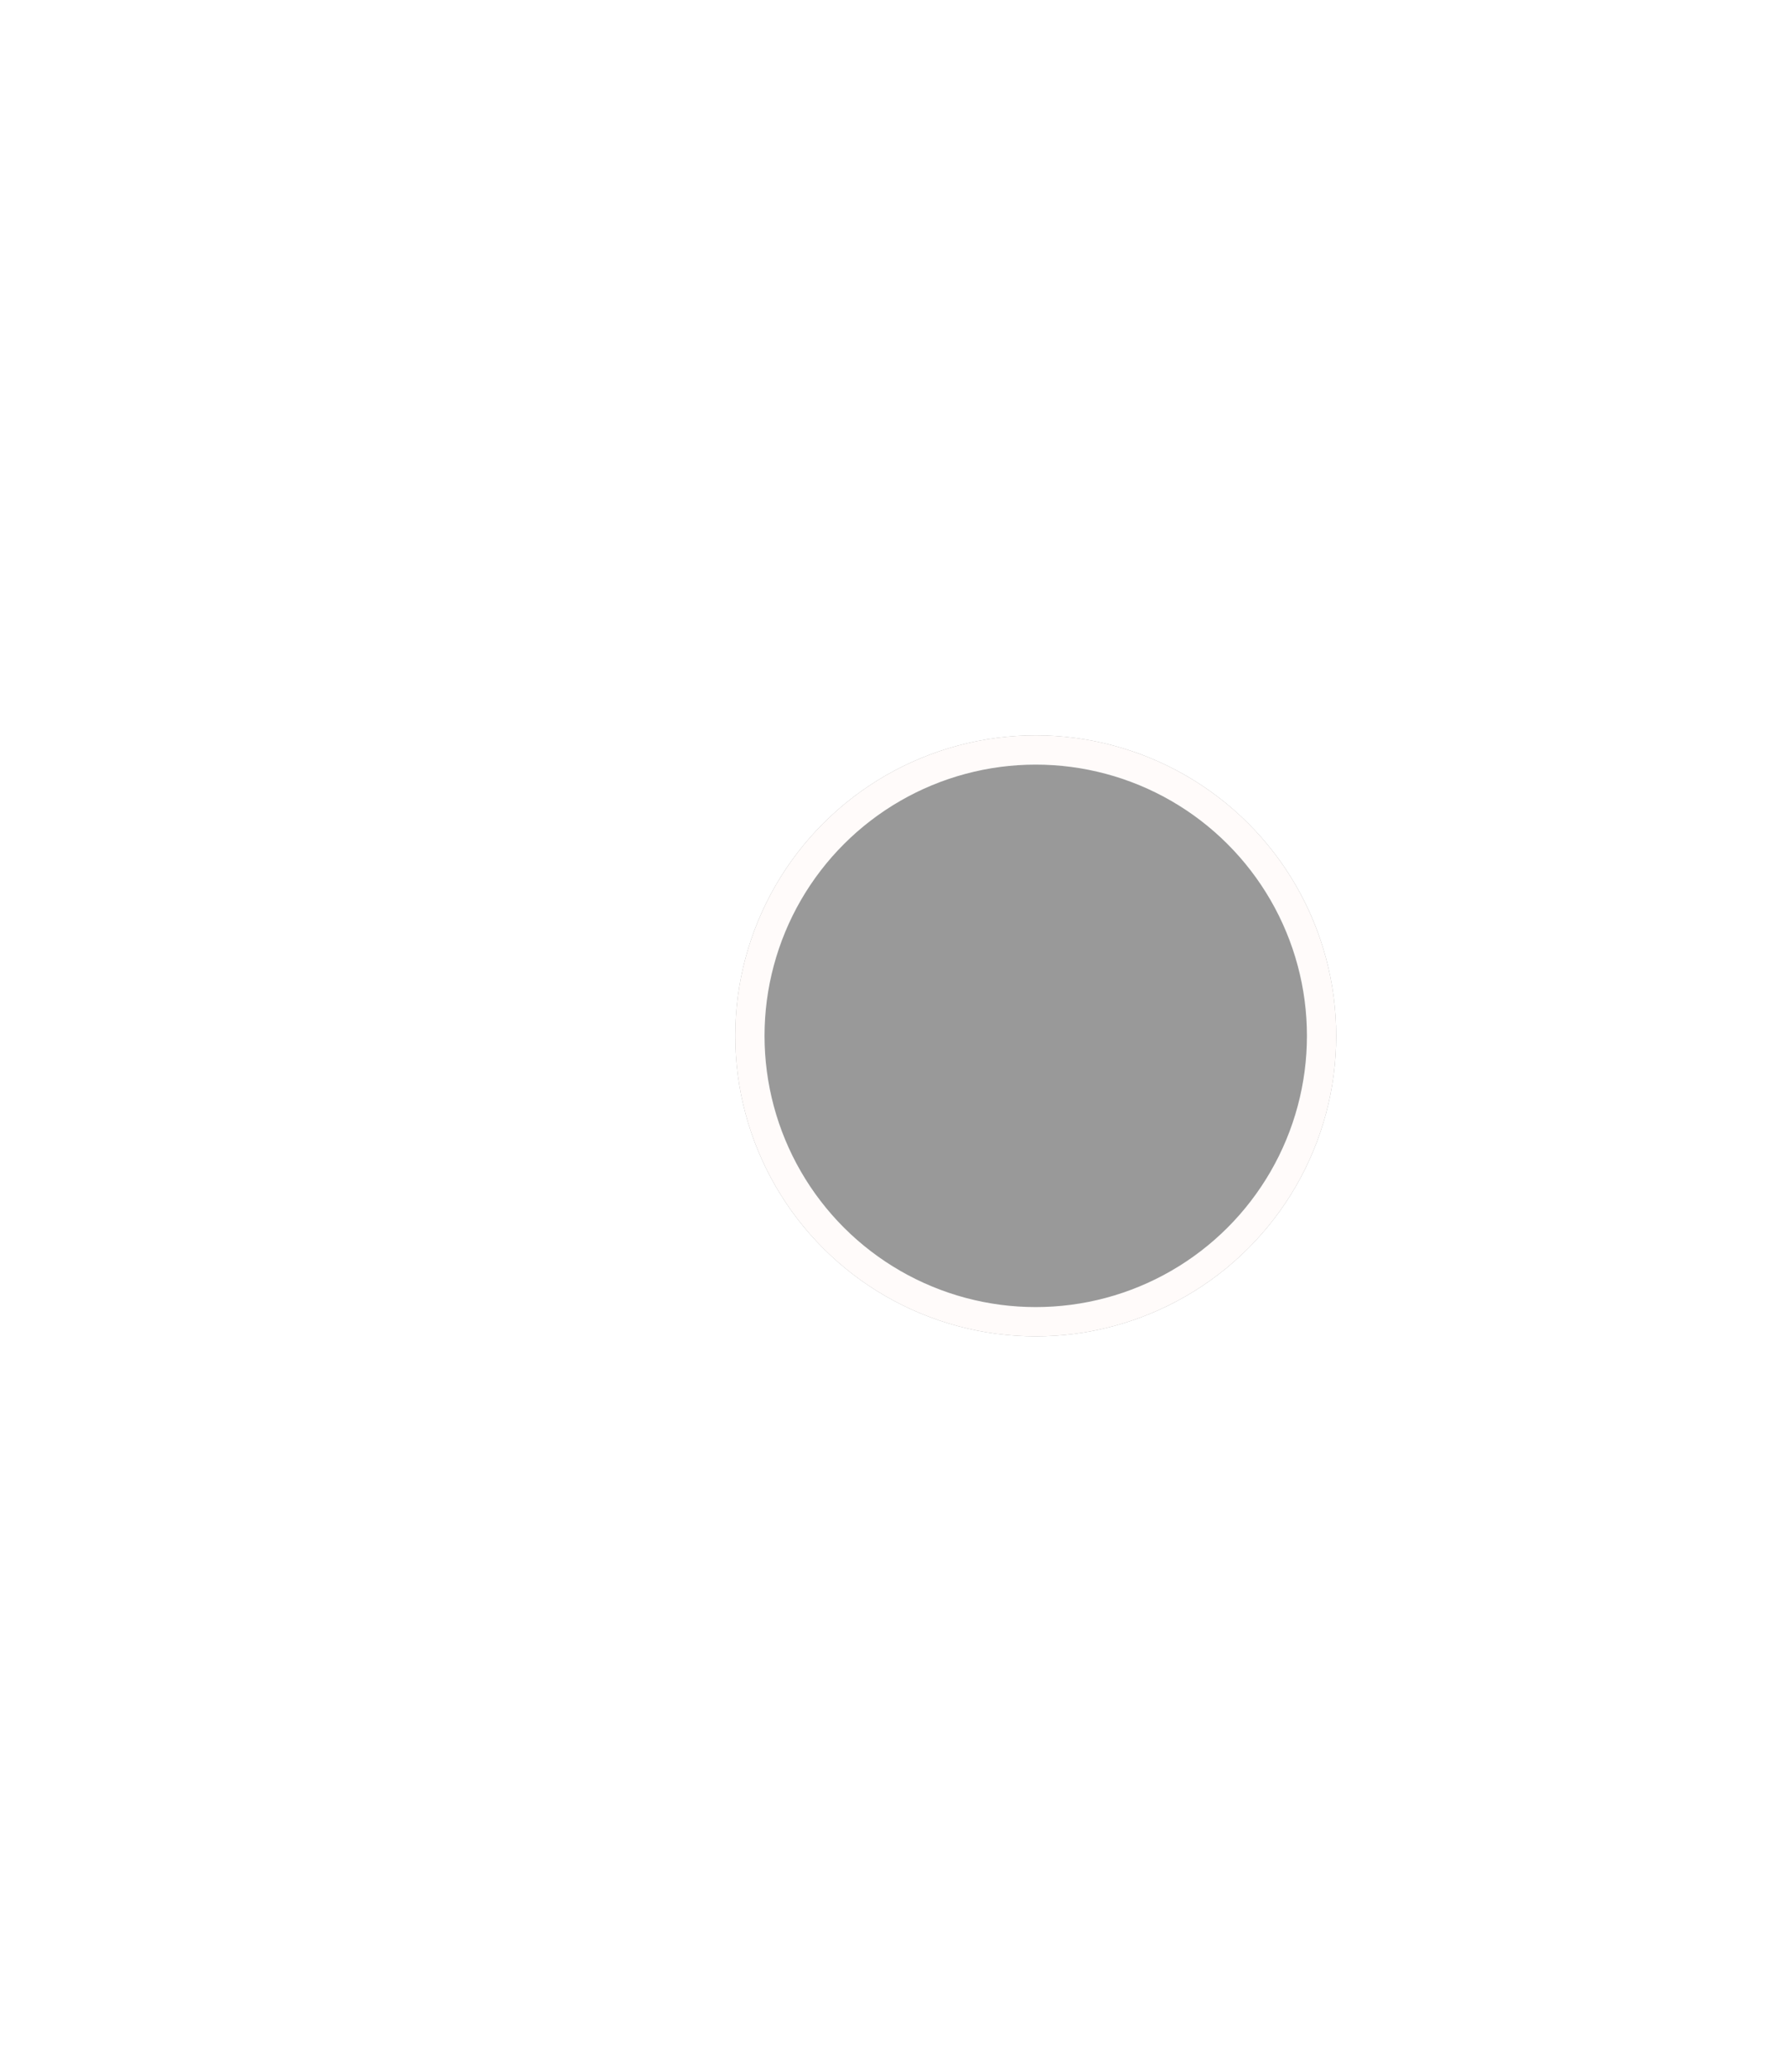 <svg width="244" height="283" viewBox="0 0 244 283" fill="none" xmlns="http://www.w3.org/2000/svg">
<g id="Star 17" filter="url(#filter0_d_446_8406)">
<path d="M110.875 81.847C117.836 79.982 125.164 79.982 132.125 81.847C139.086 83.712 145.433 87.376 150.528 92.472C155.624 97.567 159.288 103.914 161.153 110.875C163.018 117.836 163.018 125.164 161.153 132.125C159.288 139.086 155.624 145.433 150.528 150.528C145.433 155.624 139.086 159.288 132.125 161.153C125.164 163.018 117.836 163.018 110.875 161.153C103.914 159.288 97.567 155.624 92.472 150.528C87.376 145.433 83.712 139.086 81.847 132.125C79.982 125.164 79.982 117.836 81.847 110.875C83.712 103.914 87.376 97.567 92.472 92.472C97.567 87.376 103.914 83.712 110.875 81.847Z" fill="#999999"/>
<path d="M111.393 83.779C118.014 82.005 124.986 82.005 131.607 83.779C138.229 85.553 144.267 89.039 149.114 93.886C153.961 98.733 157.447 104.771 159.221 111.393C160.995 118.014 160.995 124.986 159.221 131.607C157.447 138.229 153.961 144.267 149.114 149.114C144.267 153.961 138.229 157.447 131.607 159.221C124.986 160.995 118.014 160.995 111.393 159.221C104.771 157.447 98.733 153.961 93.886 149.114C89.039 144.267 85.553 138.229 83.779 131.607C82.005 124.986 82.005 118.014 83.779 111.393C85.553 104.771 89.039 98.733 93.886 93.886C98.733 89.039 104.771 85.553 111.393 83.779Z" stroke="#FFFBFA" stroke-width="4"/>
</g>
<defs>
<filter id="filter0_d_446_8406" x="0.448" y="0.448" width="282.104" height="282.104" filterUnits="userSpaceOnUse" color-interpolation-filters="sRGB">
<feFlood flood-opacity="0" result="BackgroundImageFix"/>
<feColorMatrix in="SourceAlpha" type="matrix" values="0 0 0 0 0 0 0 0 0 0 0 0 0 0 0 0 0 0 127 0" result="hardAlpha"/>
<feOffset dx="20" dy="20"/>
<feGaussianBlur stdDeviation="50"/>
<feComposite in2="hardAlpha" operator="out"/>
<feColorMatrix type="matrix" values="0 0 0 0 0.757 0 0 0 0 0.369 0 0 0 0 0.282 0 0 0 0.4 0"/>
<feBlend mode="normal" in2="BackgroundImageFix" result="effect1_dropShadow_446_8406"/>
<feBlend mode="normal" in="SourceGraphic" in2="effect1_dropShadow_446_8406" result="shape"/>
</filter>
</defs>
</svg>
